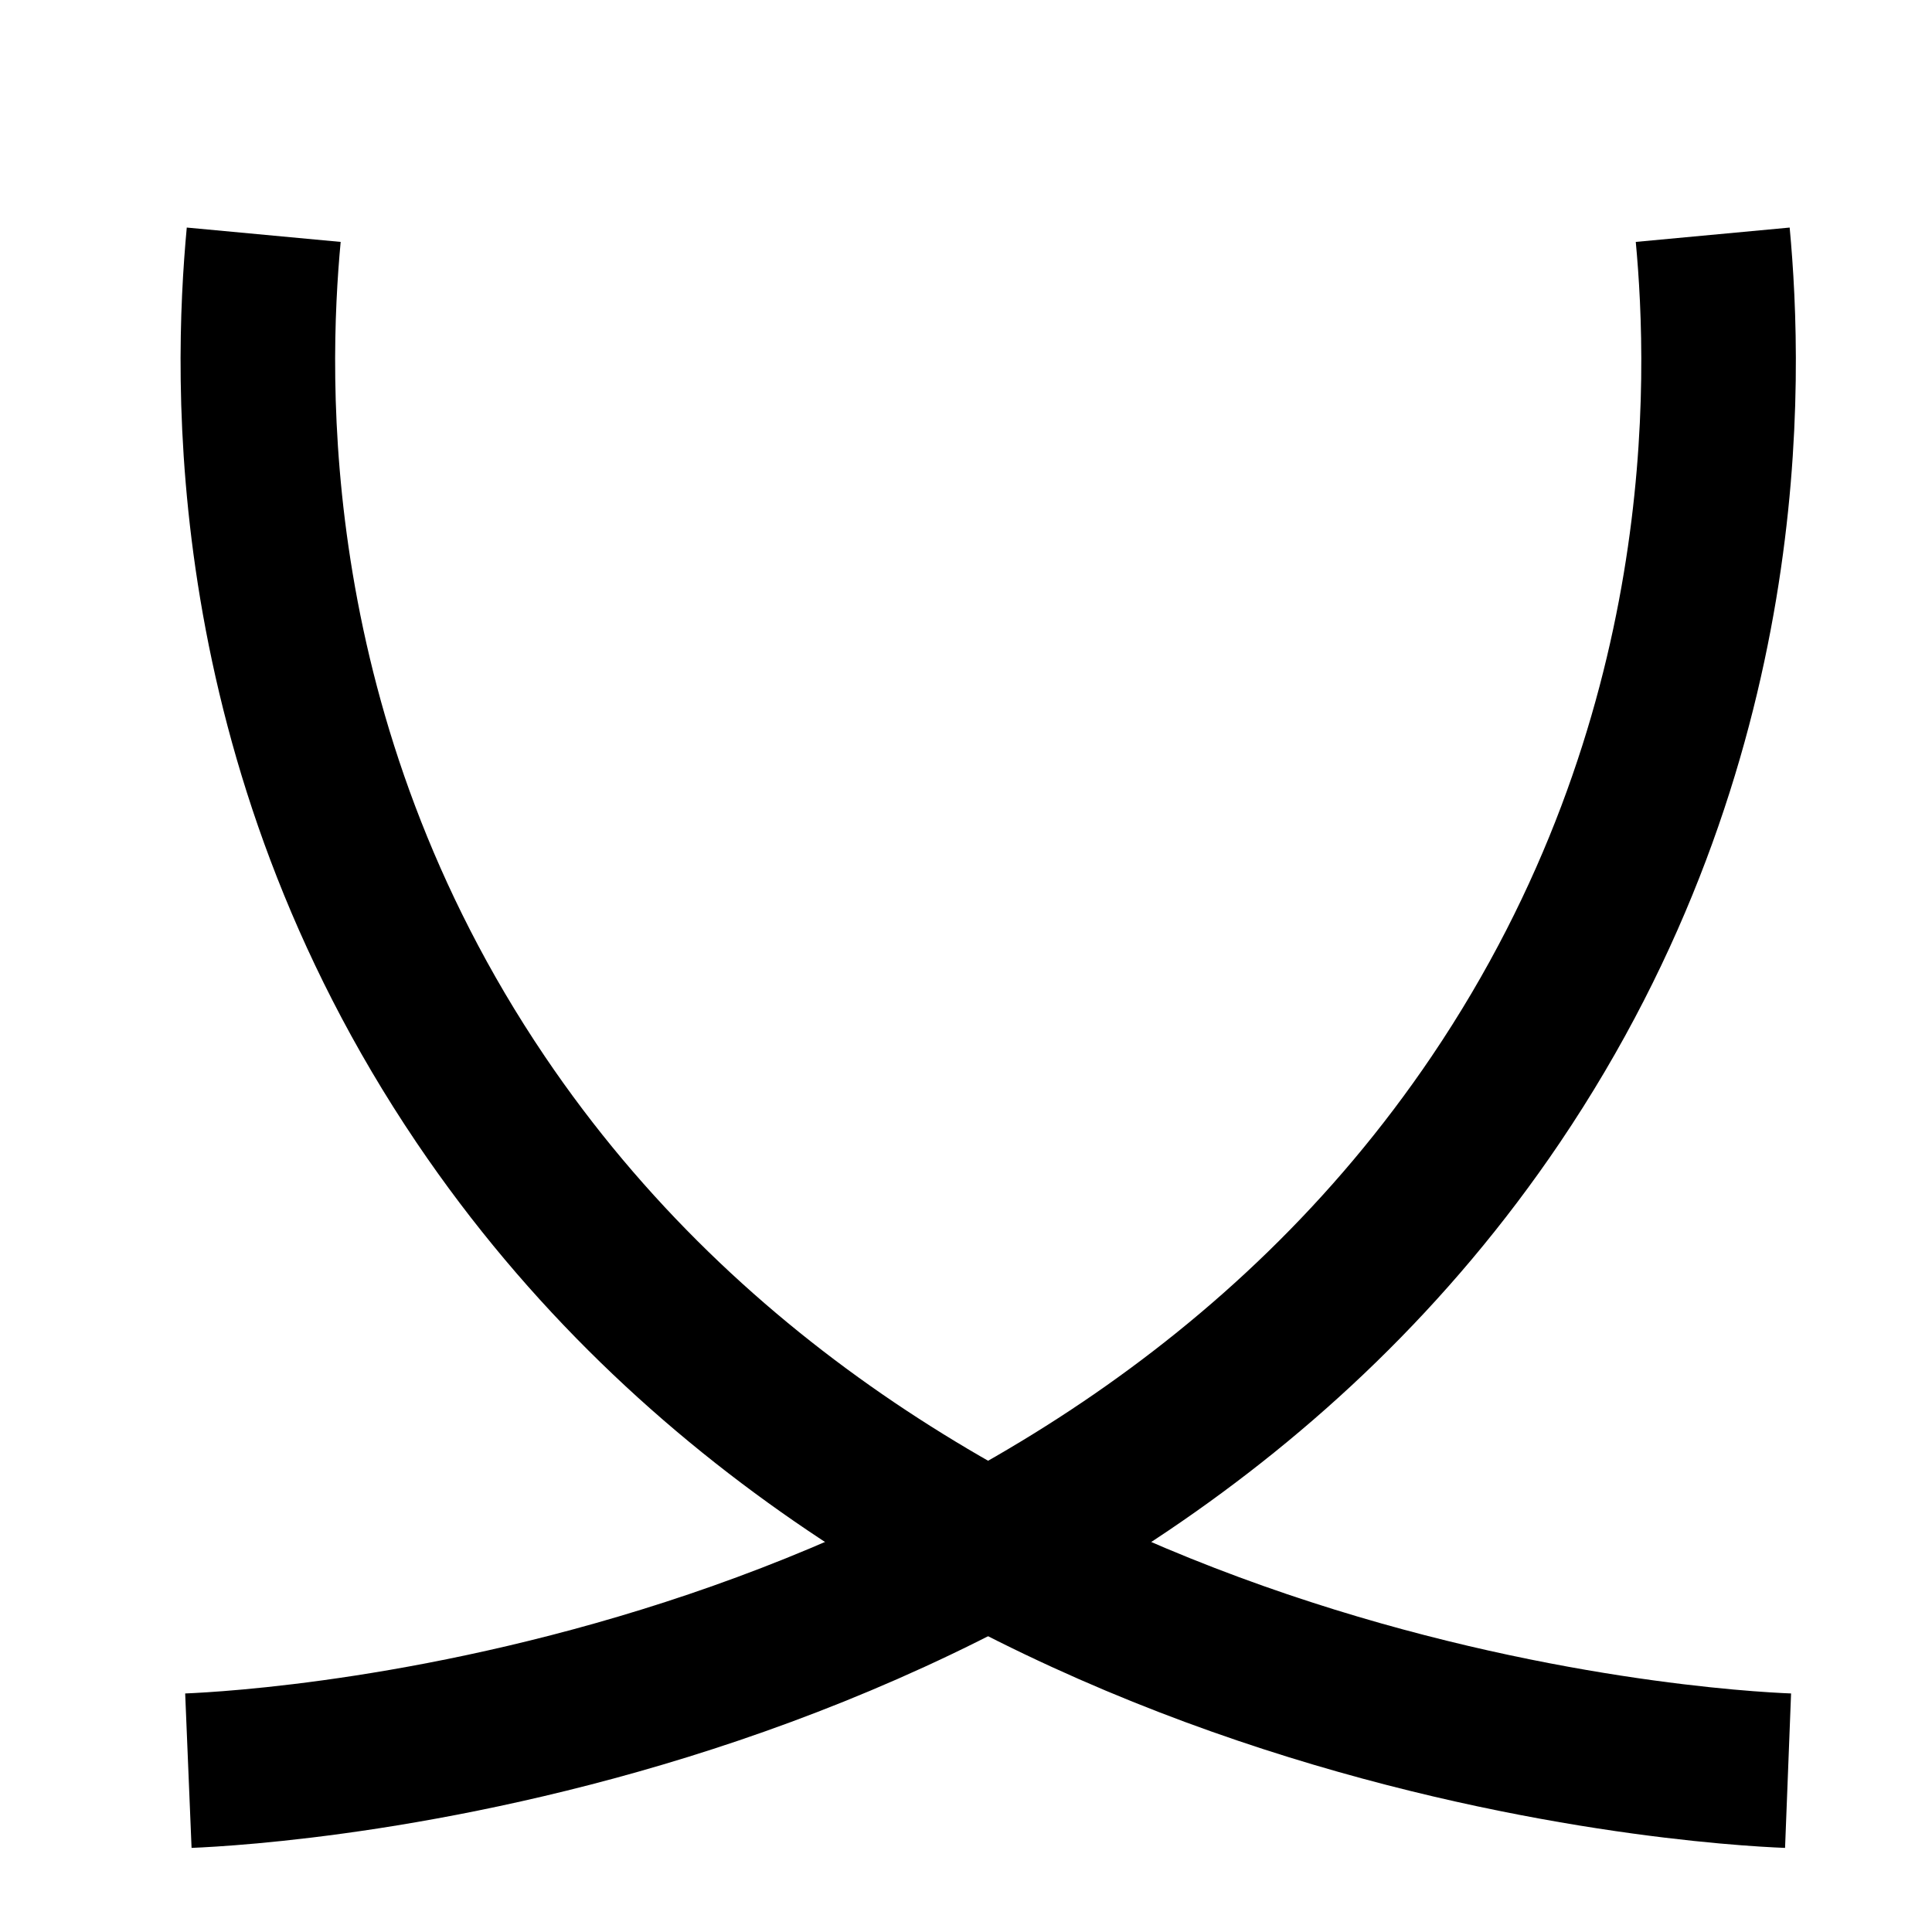 <?xml version="1.0" encoding="utf-8"?>
<!-- Generator: Adobe Illustrator 25.2.1, SVG Export Plug-In . SVG Version: 6.00 Build 0)  -->
<svg version="1.1" id="Ebene_1" xmlns="http://www.w3.org/2000/svg" xmlns:xlink="http://www.w3.org/1999/xlink" x="0px" y="0px"
	 viewBox="0 0 1000 1000" style="enable-background:new 0 0 1000 1000;" xml:space="preserve">
<style type="text/css">
	.st0{fill:none;}
	.st1{fill:none;stroke:#000000;stroke-width:80;stroke-miterlimit:10;}
</style>
<path class="st0" d="M0,0h1000v1000H0V0z"/>
<path class="st1" d="M886.5,121.5c6.9,74,12.9,262.2-112.3,447.6C556.6,891.2,138.6,914.8,97.5,916.5"/>
<path class="st1" d="M136.5,121.5c-6.9,74-12.9,262.2,112.3,447.6c217.6,322.2,635.6,345.8,676.7,347.4"/>
</svg>
